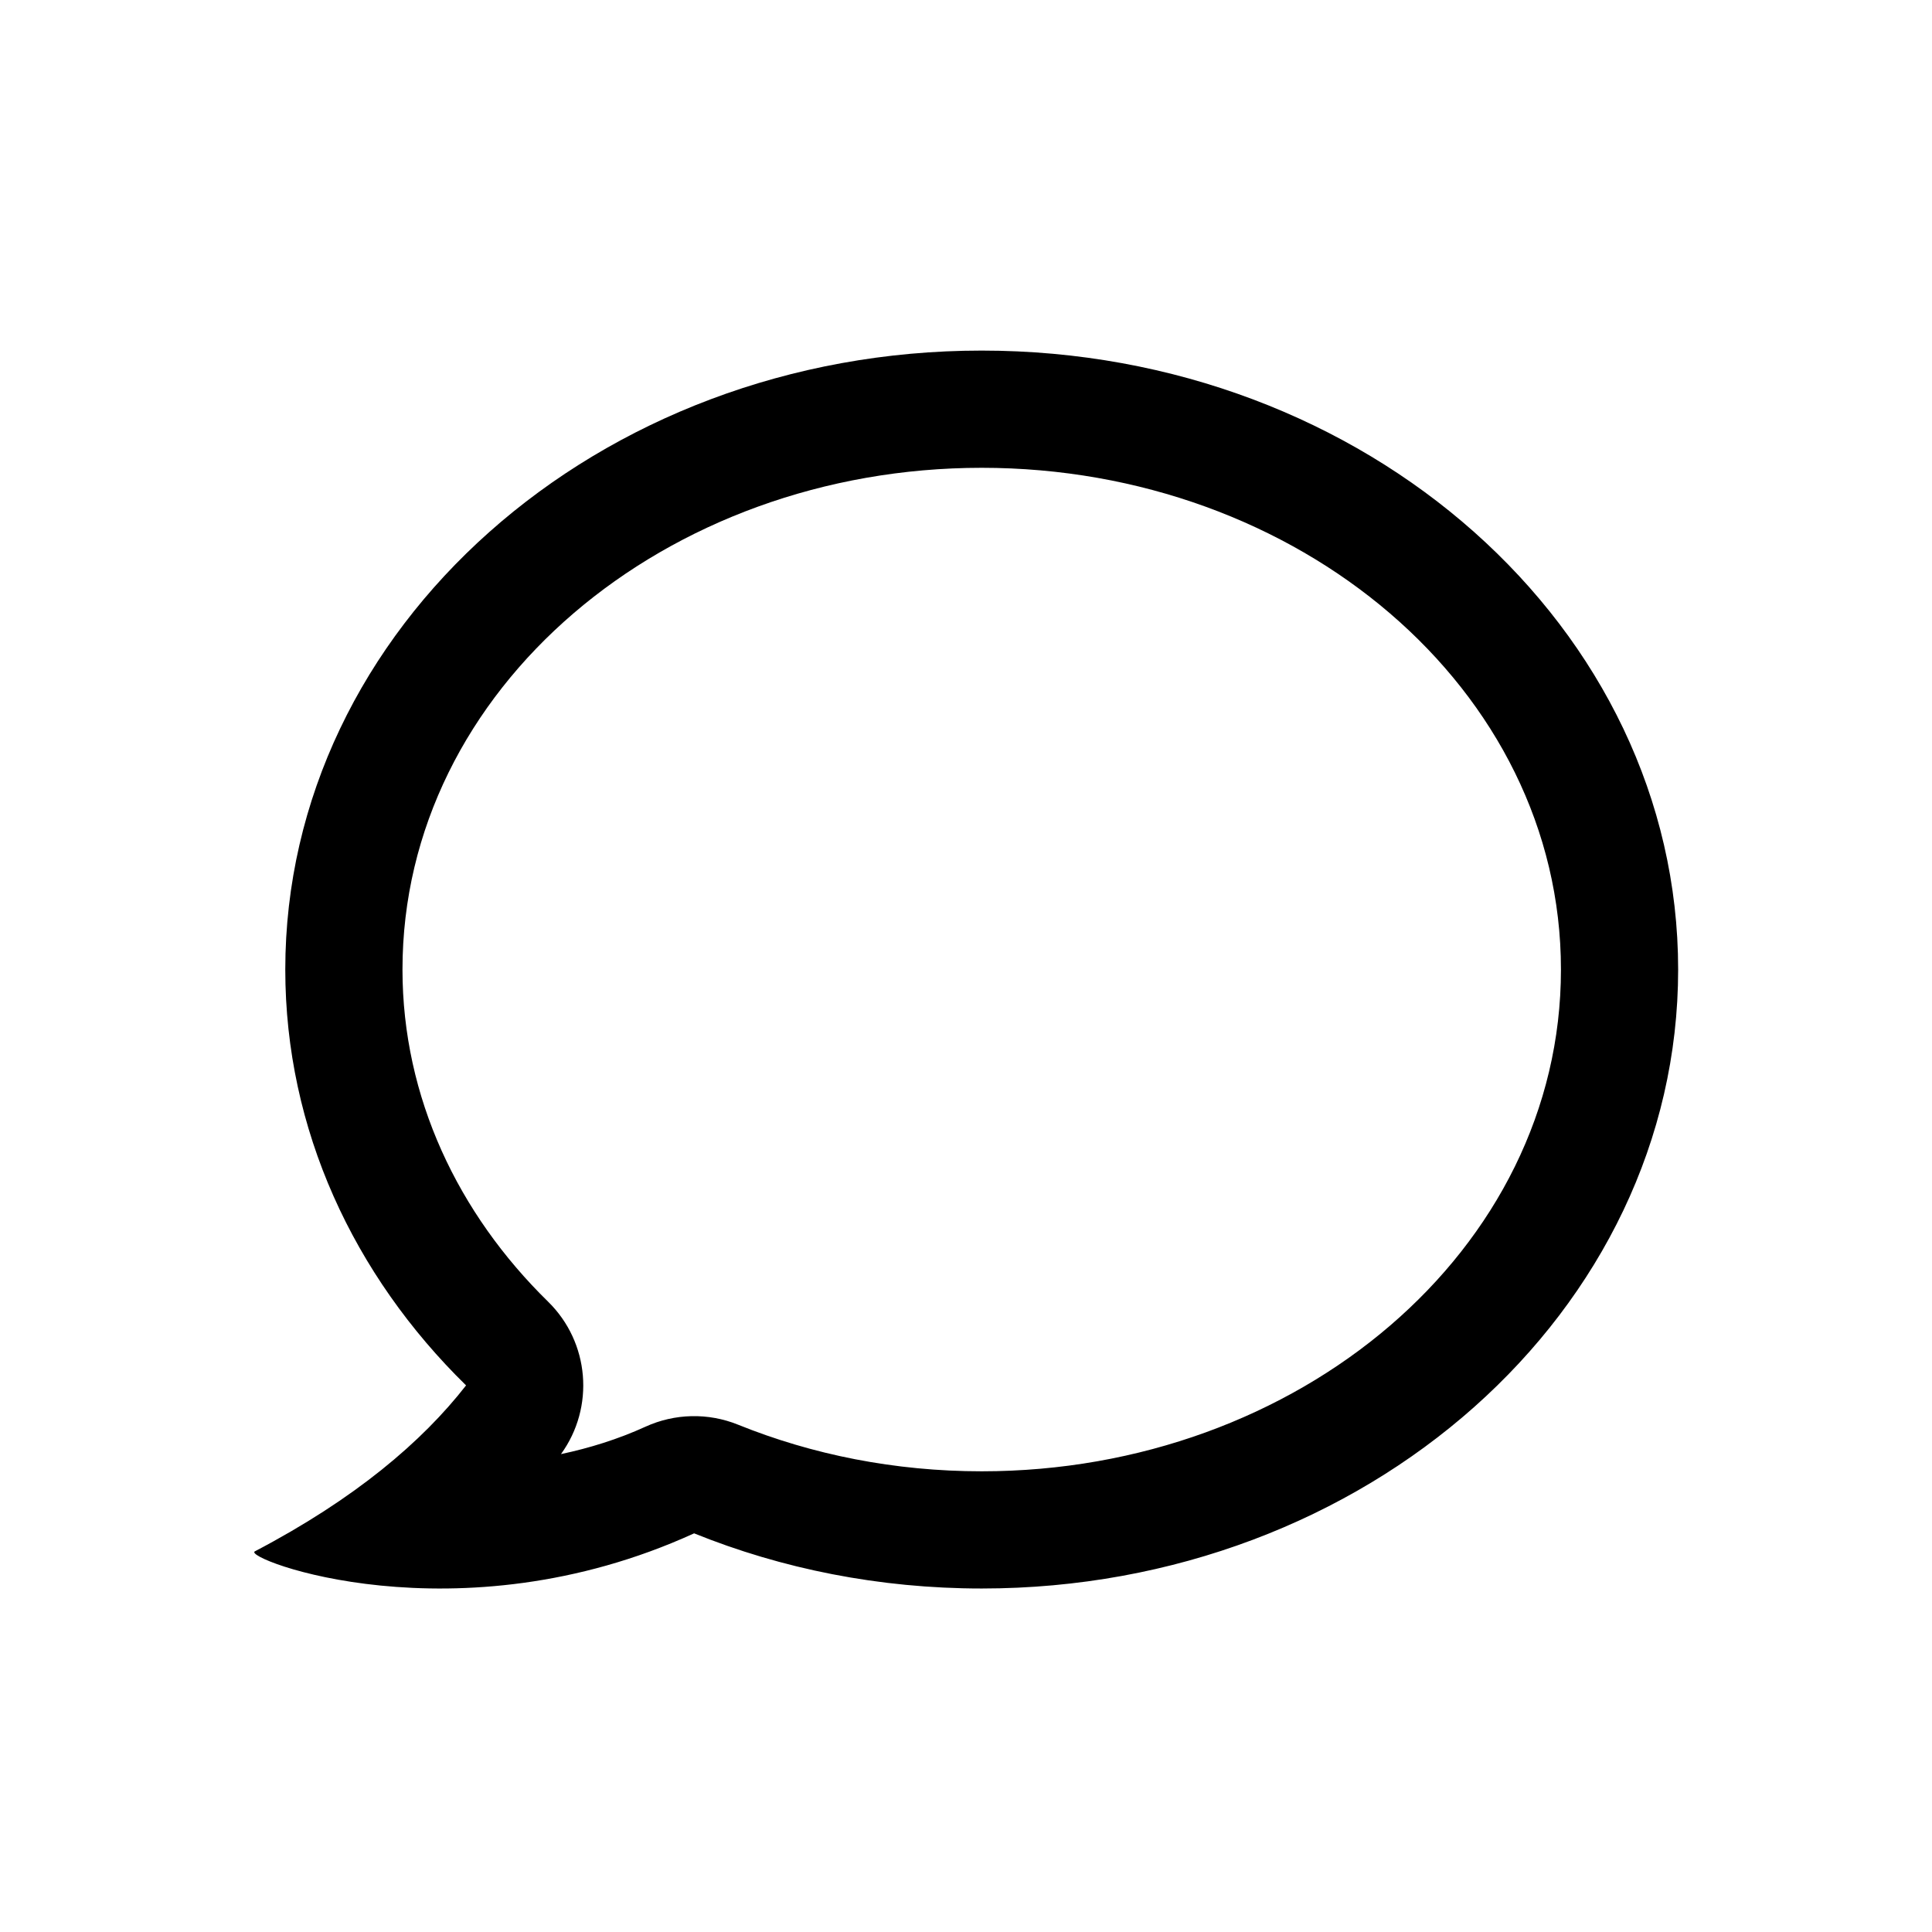 <?xml version="1.0" encoding="UTF-8" standalone="no"?>
<!DOCTYPE svg PUBLIC "-//W3C//DTD SVG 1.1//EN" "http://www.w3.org/Graphics/SVG/1.1/DTD/svg11.dtd">
<svg width="100%" height="100%" viewBox="0 0 100 100" version="1.1" fill="currentColor" xmlns="http://www.w3.org/2000/svg" xmlns:xlink="http://www.w3.org/1999/xlink" xml:space="preserve" xmlns:serif="http://www.serif.com/" style="fill-rule:evenodd;clip-rule:evenodd;stroke-linejoin:round;stroke-miterlimit:2;">
    <g transform="matrix(1,0,0,1,7.10543e-15,-788.209)">
        <g id="Chat-Icon" serif:id="Chat Icon" transform="matrix(0.494,0,0,0.494,45.732,662.754)">
            <rect x="-92.591" y="254" width="202.462" height="202.462" style="fill:none;"/>
            <g transform="matrix(2.025,0,0,2.025,-99.081,-1341.83)">
                <path d="M27.328,859.726C21.517,854.038 17.974,846.489 17.974,838.209C17.974,820.534 34.121,806.183 54.009,806.183C73.897,806.183 90.043,820.534 90.043,838.209C90.043,855.885 73.897,870.235 54.009,870.235C48.703,870.235 43.663,869.214 39.127,867.381C26.845,872.988 15.722,868.668 16.397,868.314C21.594,865.59 25.059,862.637 27.328,859.726ZM32.239,863.281C33.996,860.859 33.723,857.5 31.57,855.392C26.923,850.844 24.038,844.83 24.038,838.209C24.038,823.671 37.651,812.248 54.009,812.248C70.366,812.248 83.979,823.671 83.979,838.209C83.979,852.747 70.366,864.171 54.009,864.171C49.513,864.171 45.242,863.311 41.399,861.758C39.855,861.134 38.123,861.173 36.609,861.864C35.187,862.513 33.708,862.97 32.239,863.281Z"/>
            </g>
        </g>
    </g>
</svg>
